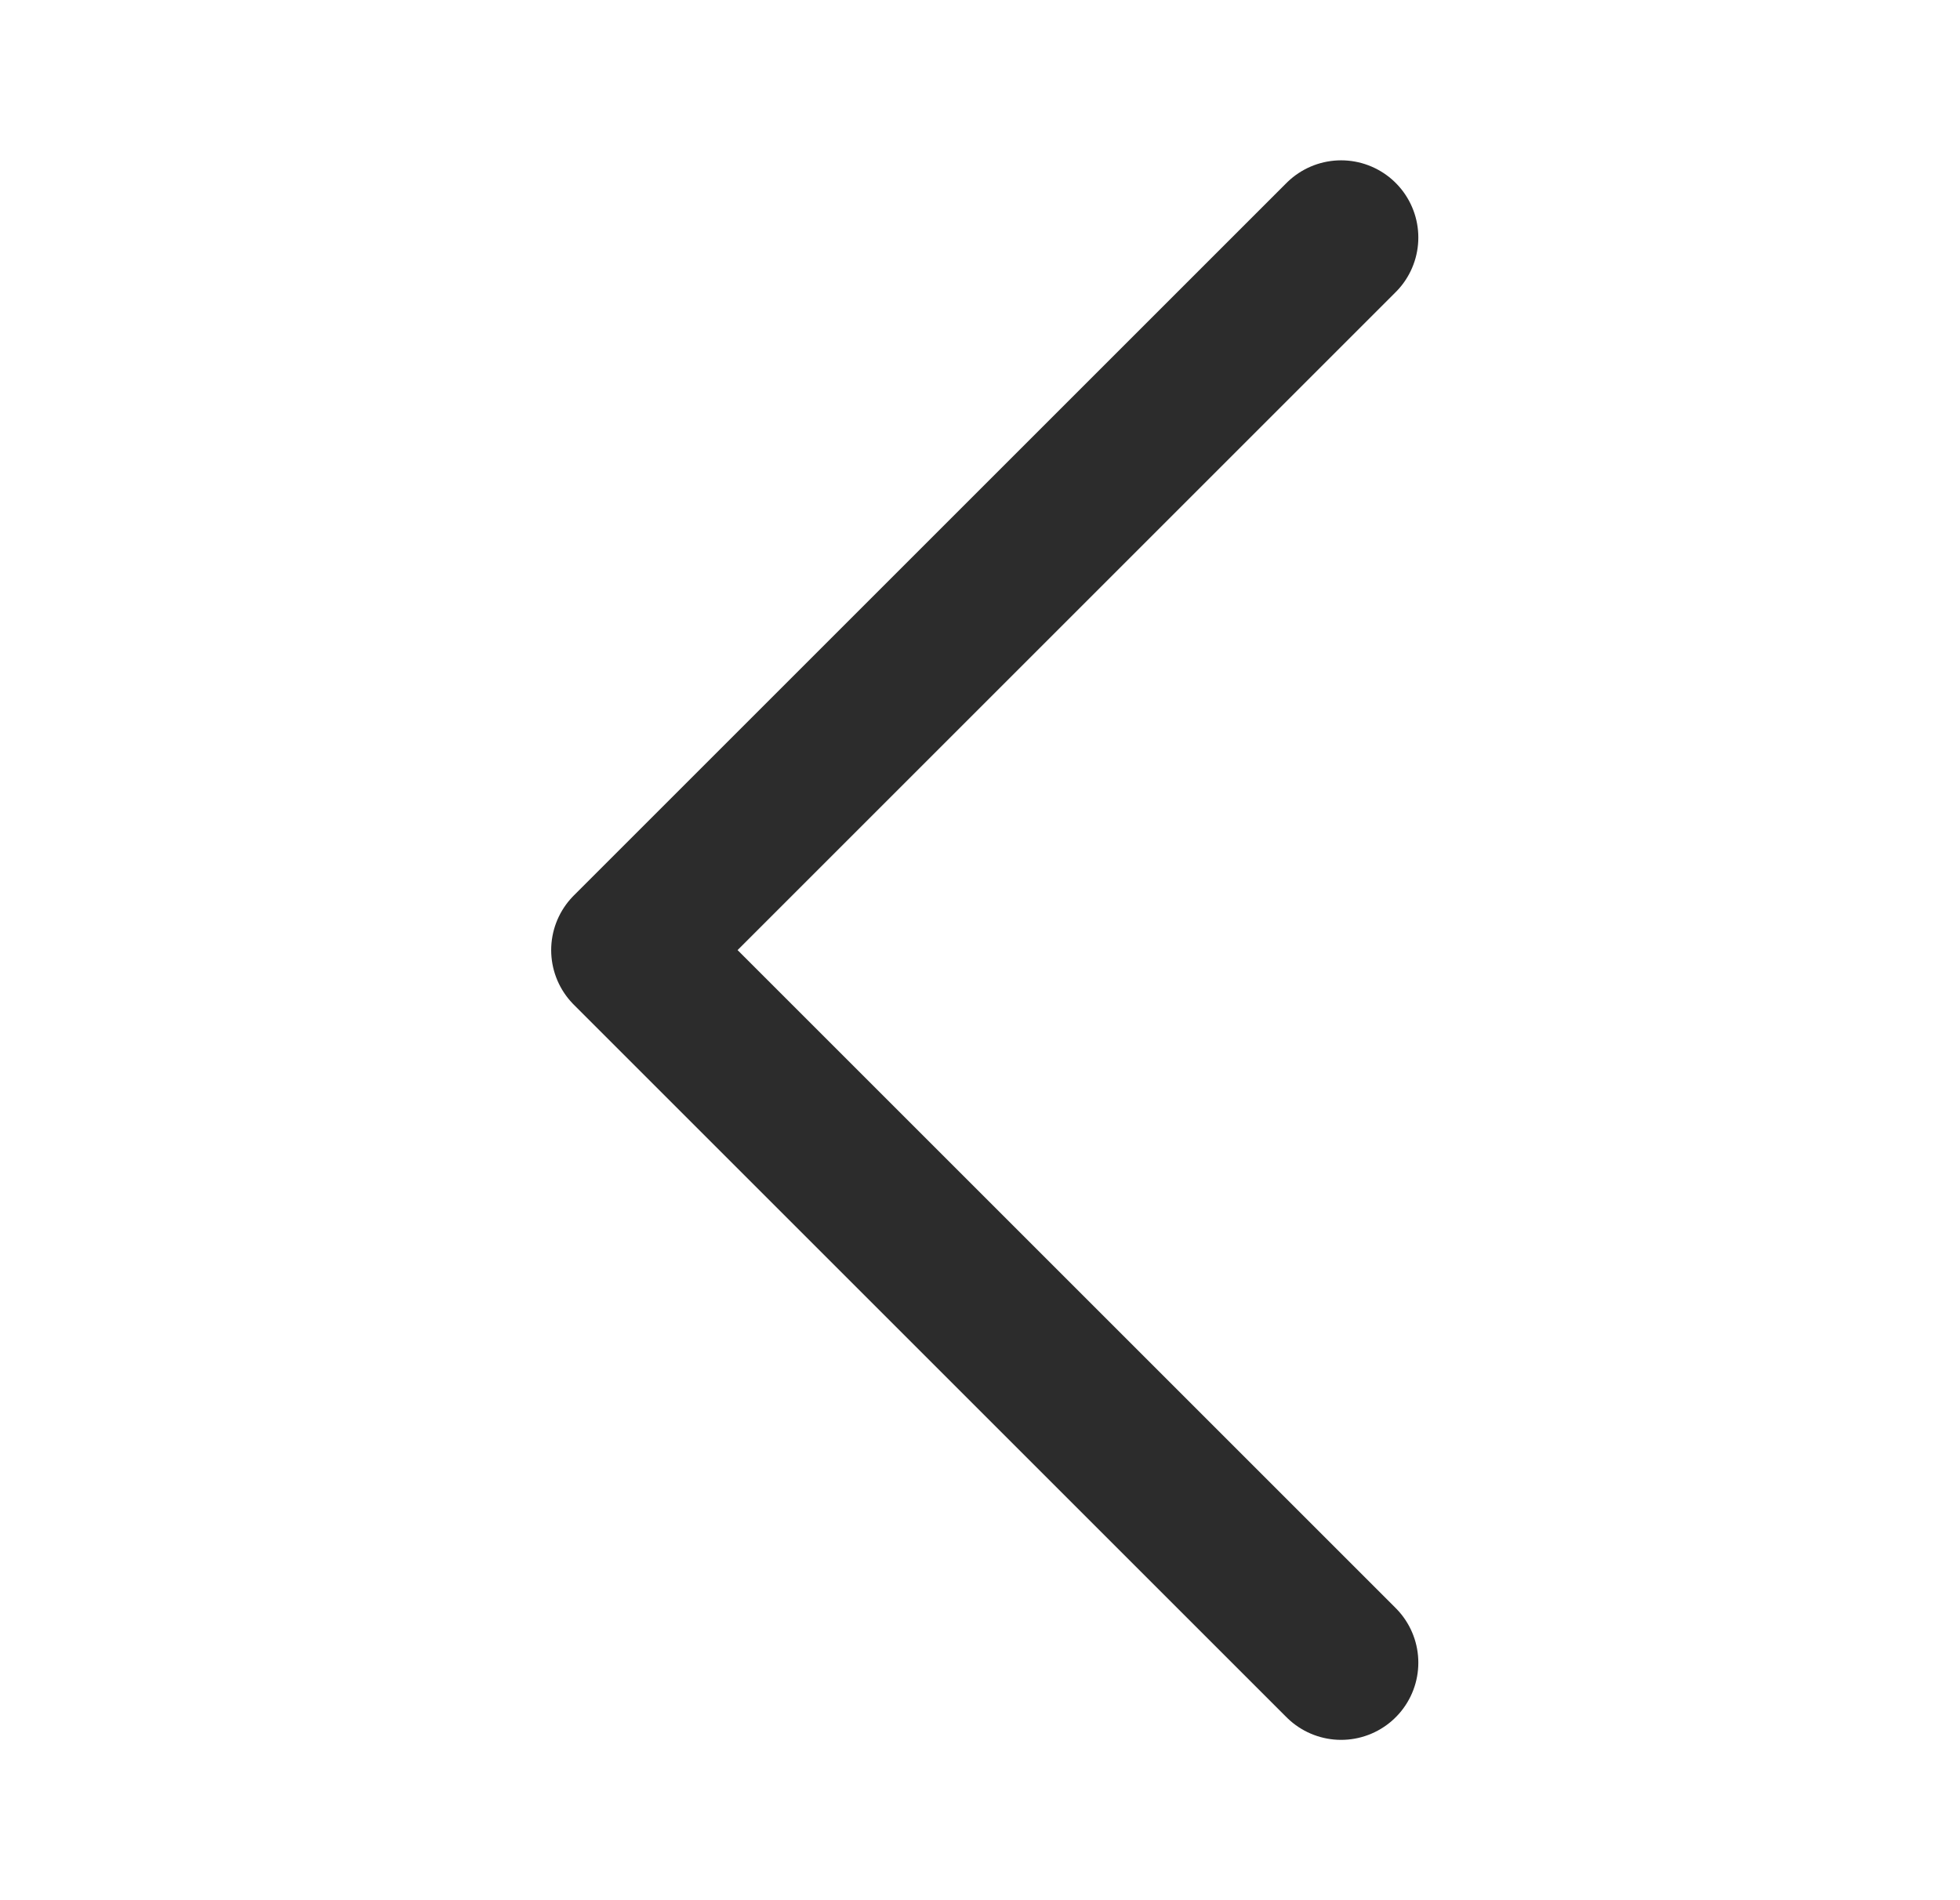 <svg width="33" height="32" viewBox="0 0 33 32" fill="none" xmlns="http://www.w3.org/2000/svg">
<g id="live area">
<path id="Vector 3" d="M22.58 4L10.58 16L22.58 28" stroke="#2C2C2C" stroke-width="2.6" stroke-linecap="round" stroke-linejoin="round"/>
</g>
</svg>
